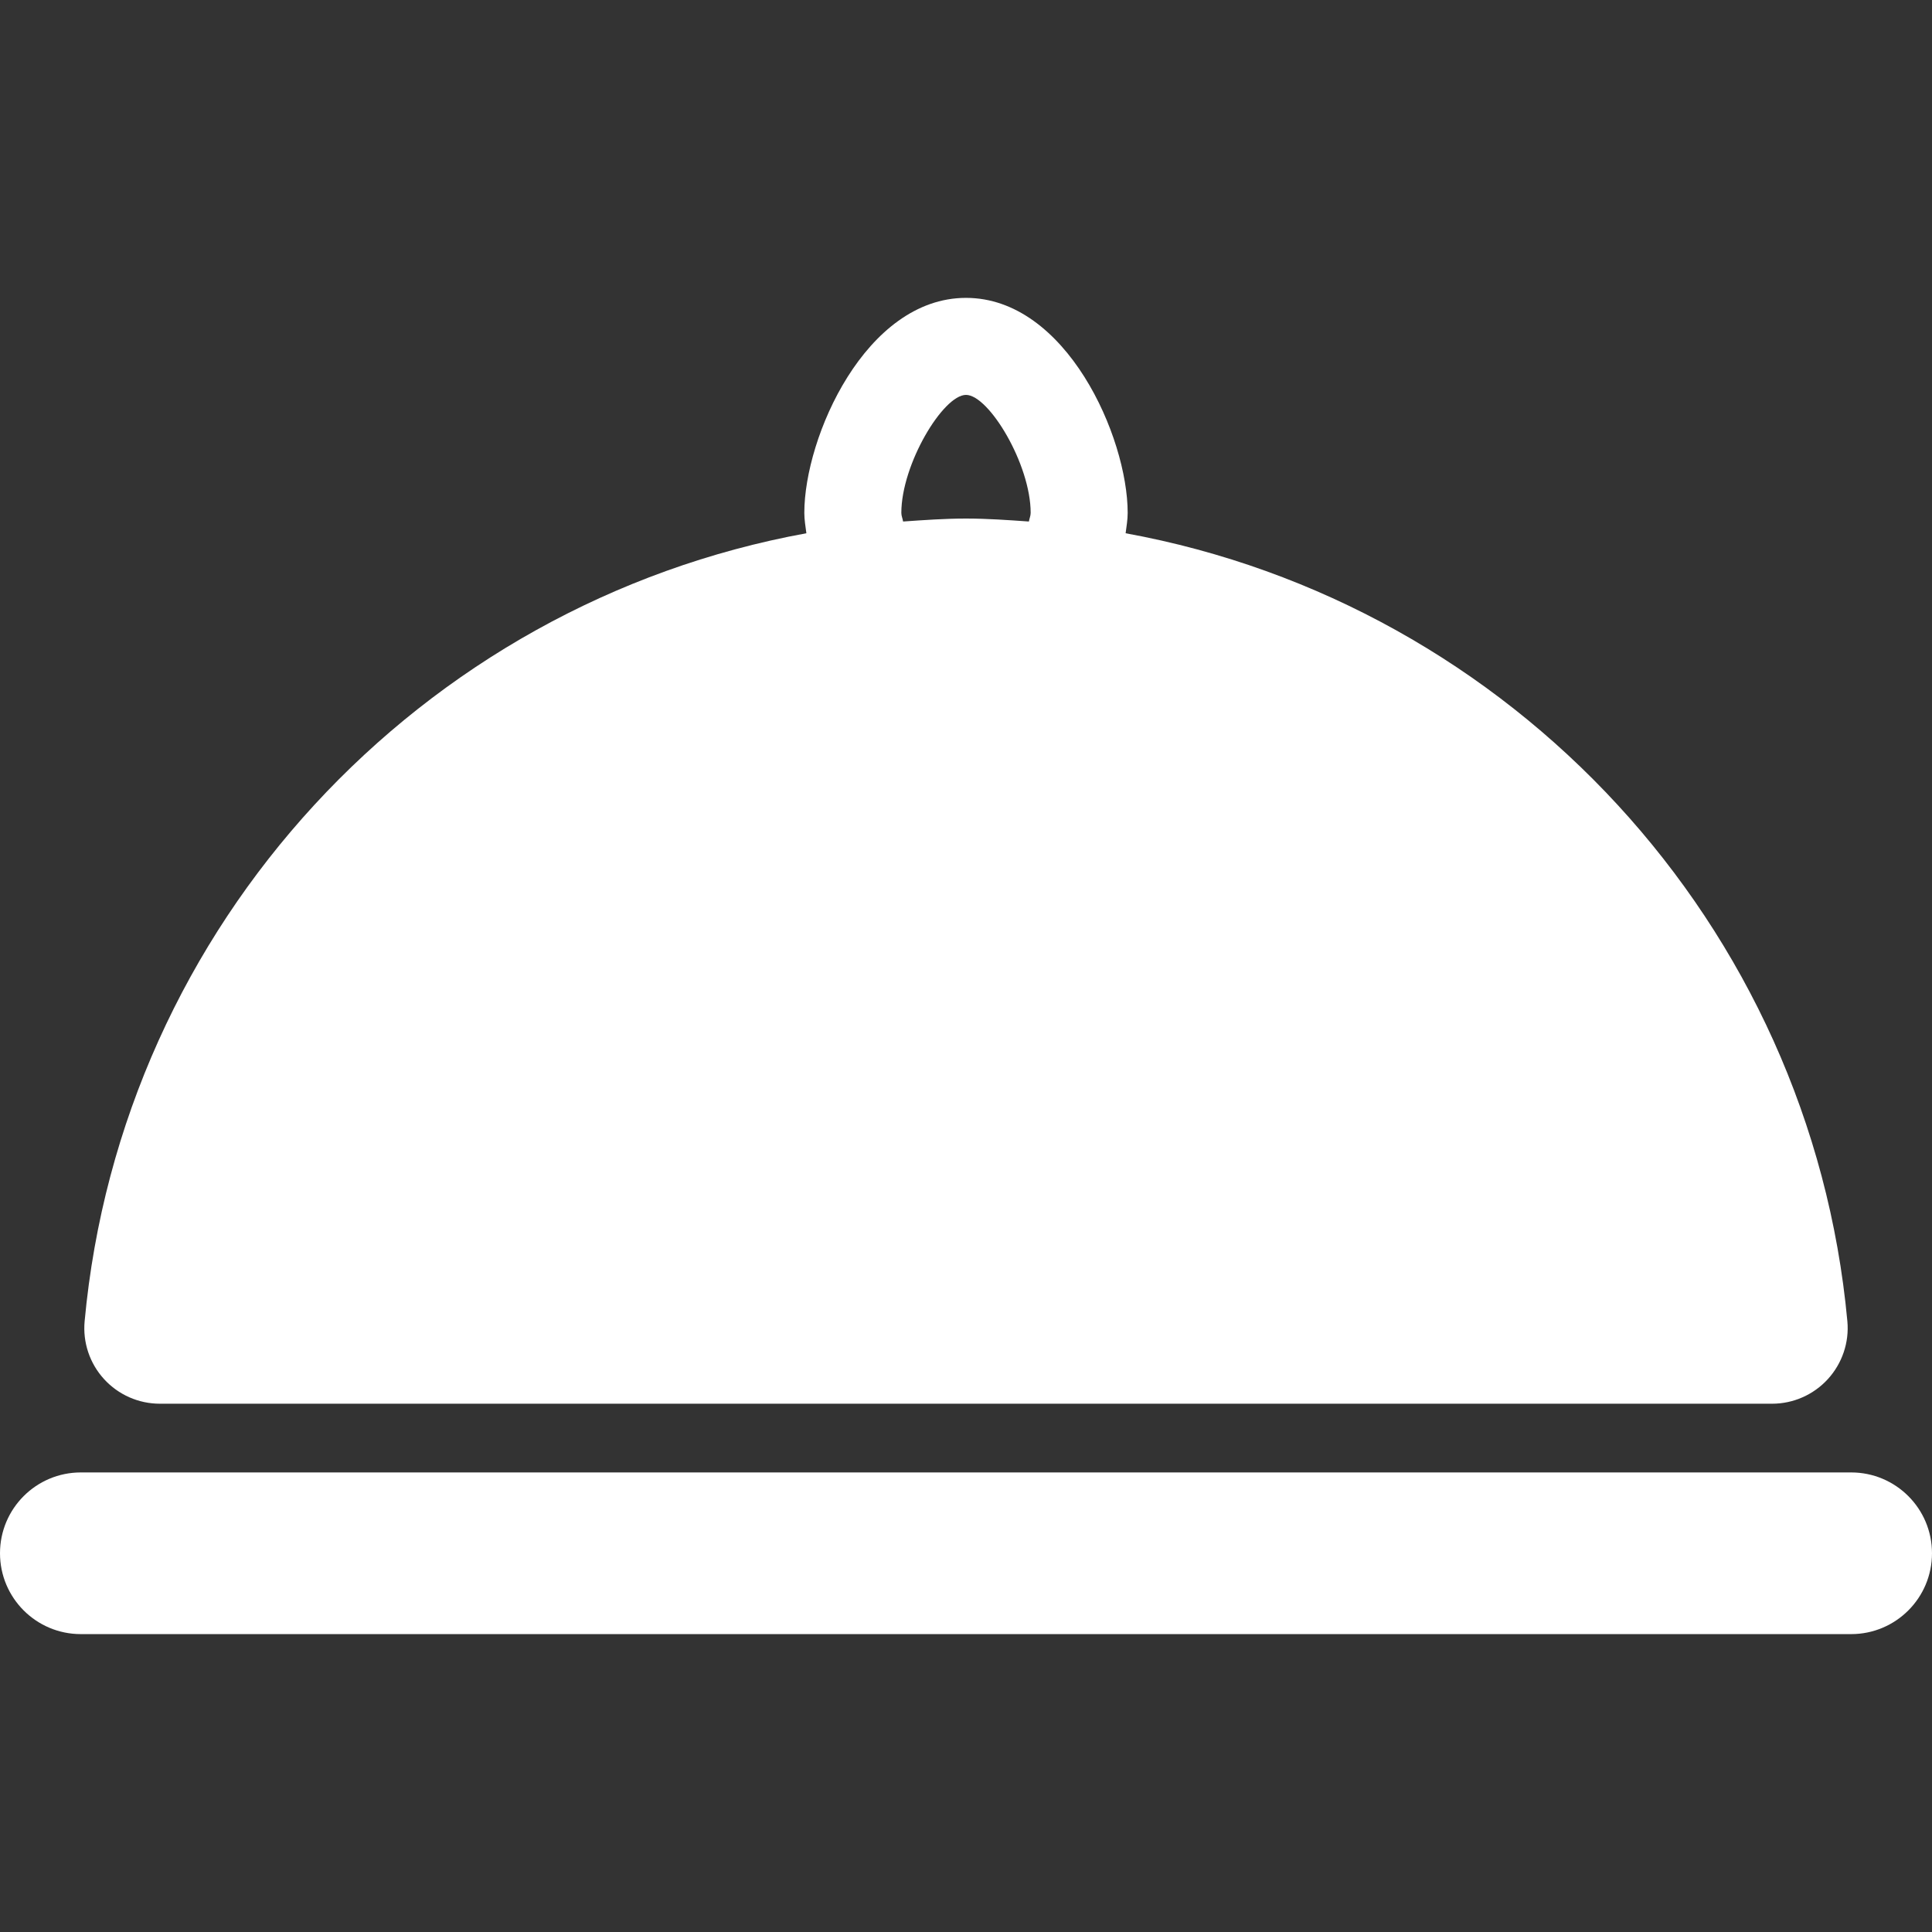 <?xml version="1.0" encoding="iso-8859-1"?>
<!-- Generator: Adobe Illustrator 18.0.0, SVG Export Plug-In . SVG Version: 6.00 Build 0)  -->
<!DOCTYPE svg PUBLIC "-//W3C//DTD SVG 1.1//EN" "http://www.w3.org/Graphics/SVG/1.1/DTD/svg11.dtd">
<svg xmlns="http://www.w3.org/2000/svg" xmlns:xlink="http://www.w3.org/1999/xlink" version="1.1" id="Capa_1" x="0px" y="0px" viewBox="0 0 494.68 494.68" style="enable-background:new 0 0 494.68 494.68;" xml:space="preserve" width="512px" height="512px">
<rect x="0" y="0" width="494.68" height="494.68" fill="#333333" stroke="none"/>
<g id="serving">
	<path d="M40.943,359.417h412.793c5.434,0,10.619-2.295,14.285-6.307c3.662-4.012,5.493-9.397,4.989-14.813   c-9.387-101.629-85.921-183.729-184.8-201.758c0.218-1.73,0.527-3.426,0.527-5.221c0-19.406-15.721-55.047-41.398-55.047   c-25.676,0-41.397,35.641-41.397,55.047c0,1.795,0.309,3.49,0.527,5.221C107.59,154.569,31.056,236.669,21.669,338.298   c-0.504,5.416,1.299,10.801,4.971,14.813C30.31,357.136,35.5,359.417,40.943,359.417z M230.783,131.319   c0-12.454,10.71-30.207,16.557-30.207c5.848,0,16.557,17.753,16.557,30.207c0,0.791-0.336,1.454-0.45,2.213   c-5.339-0.373-10.673-0.759-16.107-0.759c-5.434,0-10.768,0.386-16.107,0.759C231.119,132.773,230.783,132.11,230.783,131.319z" fill="#FFFFFF"/>
	<path d="M473.983,377.01H20.696C9.265,377.01,0,386.274,0,397.706c0,11.432,9.265,20.701,20.696,20.701   h453.287c11.432,0,20.696-9.27,20.696-20.701C494.68,386.274,485.415,377.01,473.983,377.01z" fill="#FFFFFF"/>
</g>
<g>
</g>
<g>
</g>
<g>
</g>
<g>
</g>
<g>
</g>
<g>
</g>
<g>
</g>
<g>
</g>
<g>
</g>
<g>
</g>
<g>
</g>
<g>
</g>
<g>
</g>
<g>
</g>
<g>
</g>
</svg>

